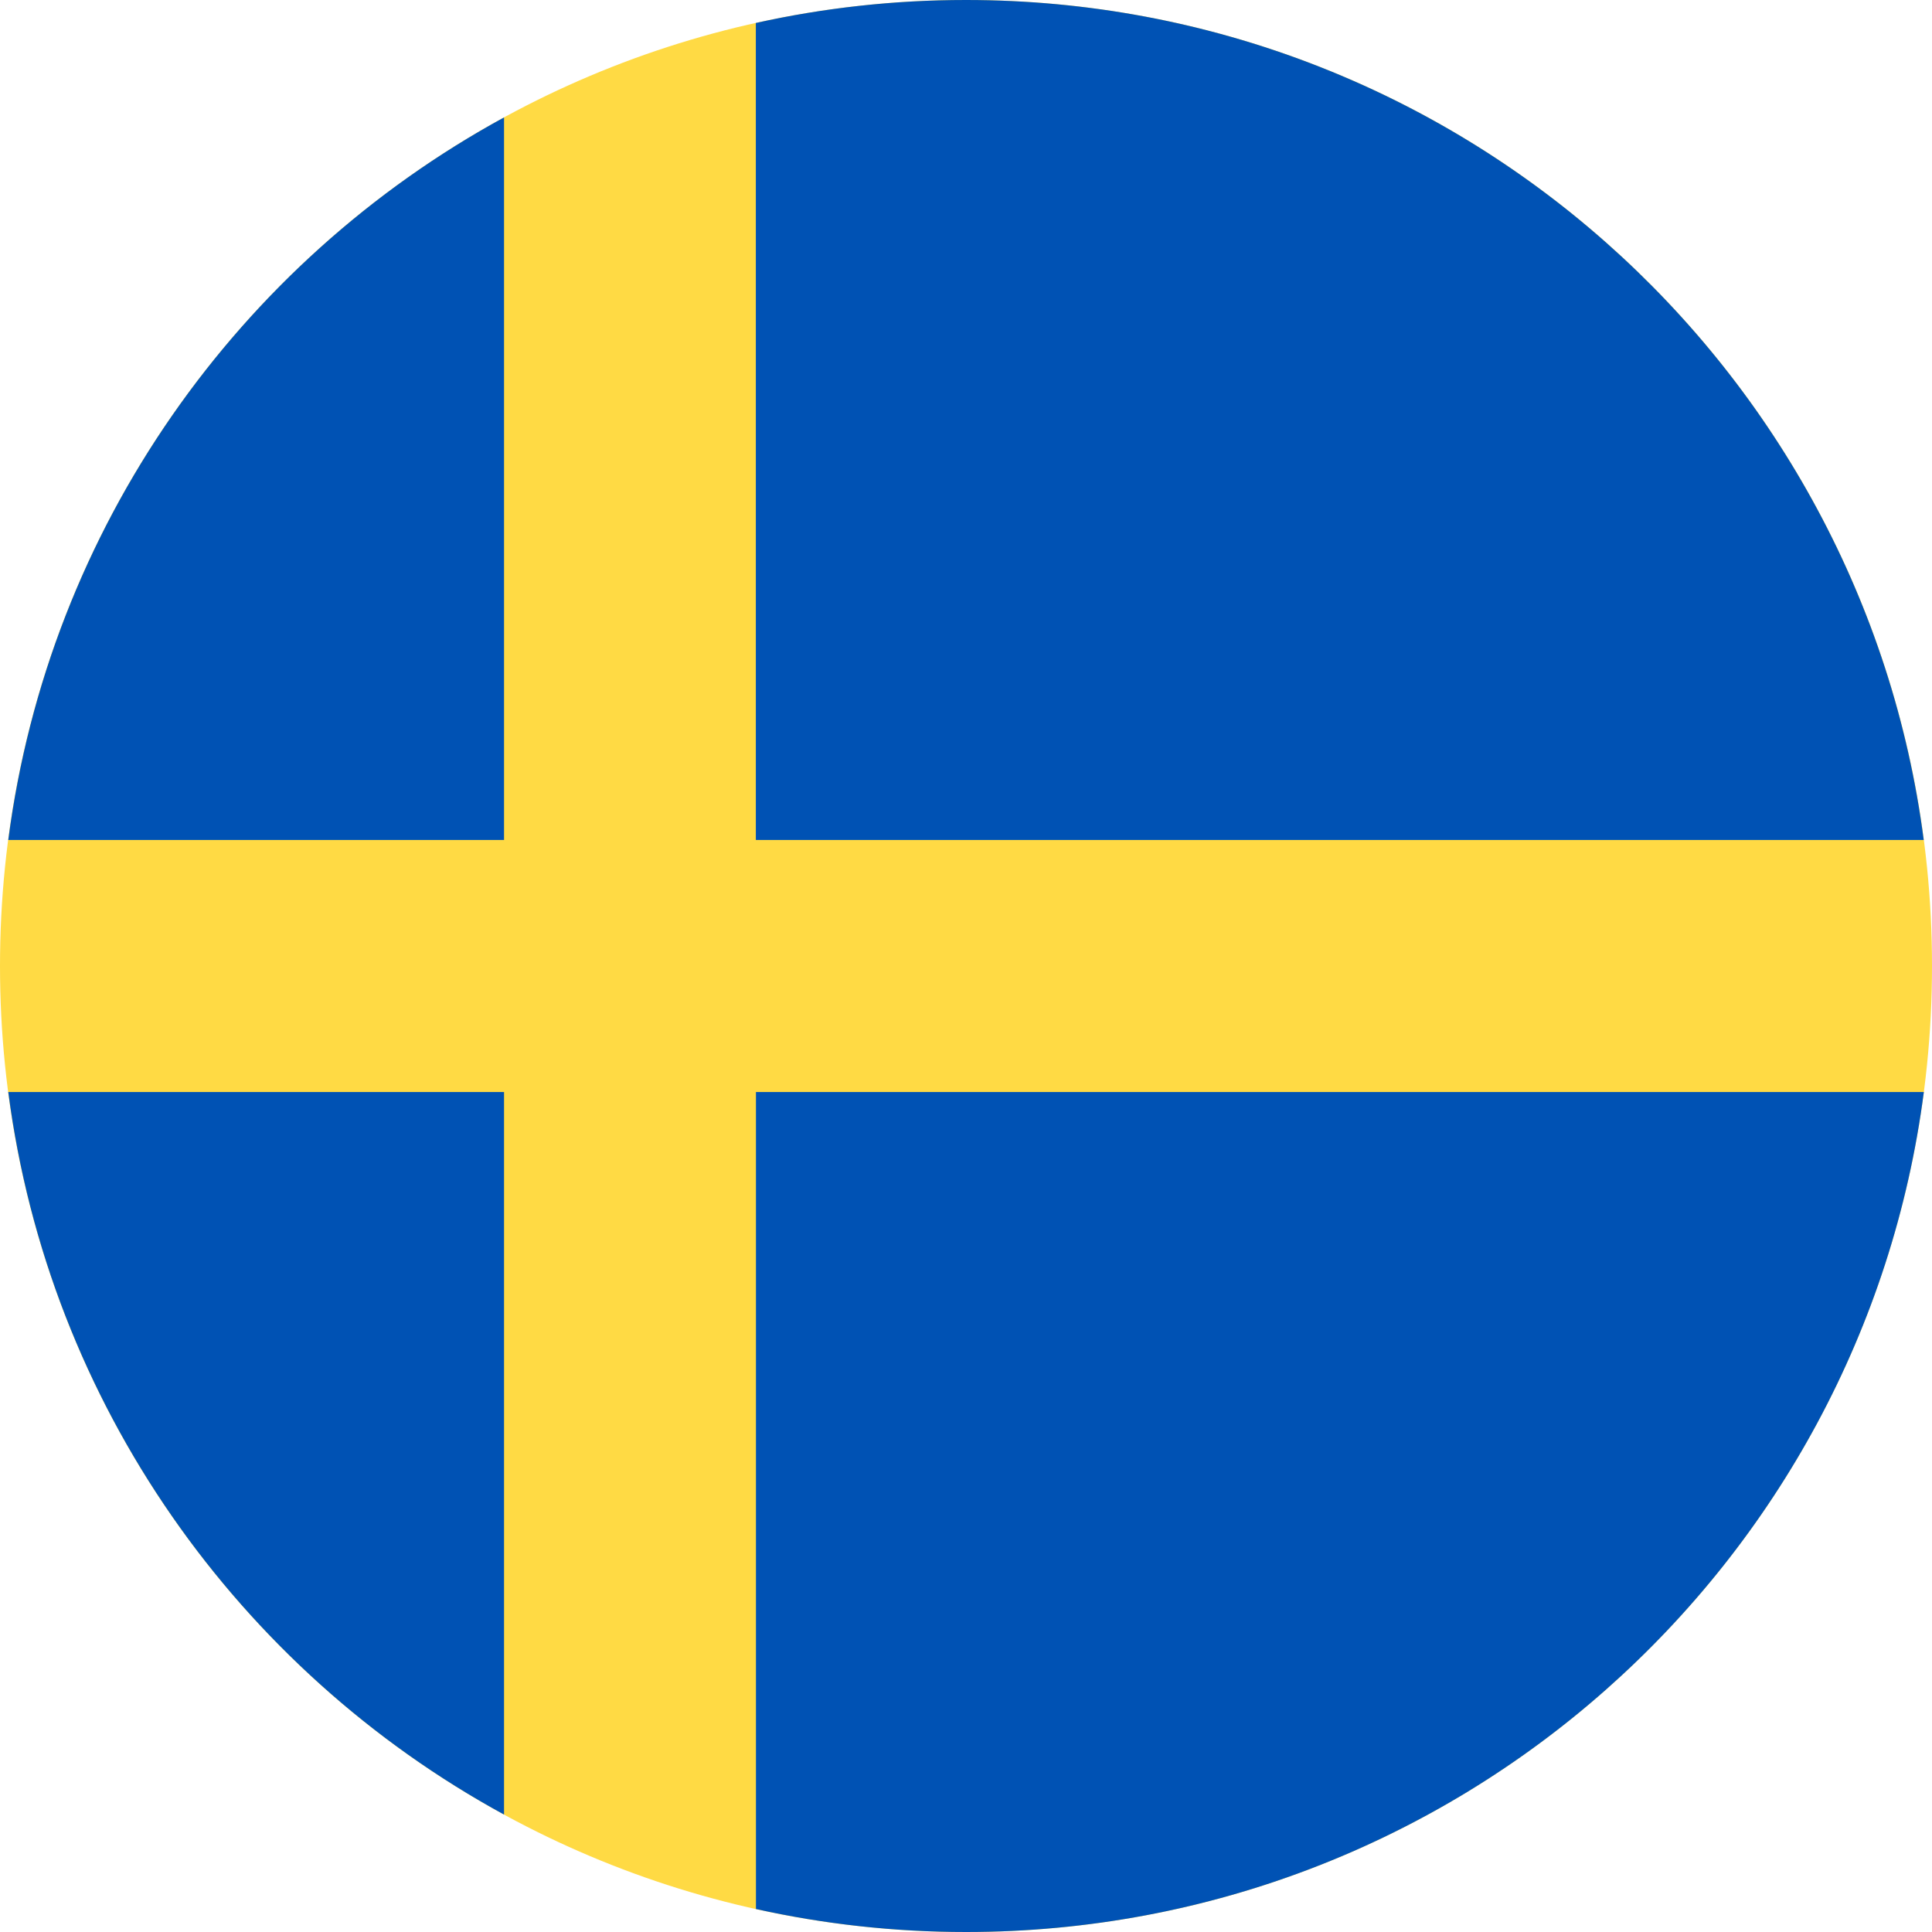 <svg fill="none" height="18" viewBox="0 0 18 18" width="18" xmlns="http://www.w3.org/2000/svg" xmlns:xlink="http://www.w3.org/1999/xlink"><clipPath id="a"><path d="m0 0h18v18h-18z"/></clipPath><g clip-path="url(#a)"><path d="m9 18c4.971 0 9-4.029 9-9 0-4.971-4.029-9-9-9-4.971 0-9 4.029-9 9 0 4.971 4.029 9 9 9z" fill="#ffda44"/><g fill="#0052b4"><path d="m7.043 7.826h10.88c-.575-4.416-4.351-7.826-8.924-7.826-.672 0-1.327.074-1.957.214v7.612z"/><path d="m4.696 7.826v-6.732c-2.471 1.348-4.24 3.822-4.619 6.732h4.619z"/><path d="m4.696 10.174h-4.619c.379 2.91 2.148 5.383 4.619 6.732z"/><path d="m7.043 10.174v7.612c.63.14 1.285.214 1.957.214 4.573 0 8.349-3.41 8.924-7.826z"/></g></g></svg>